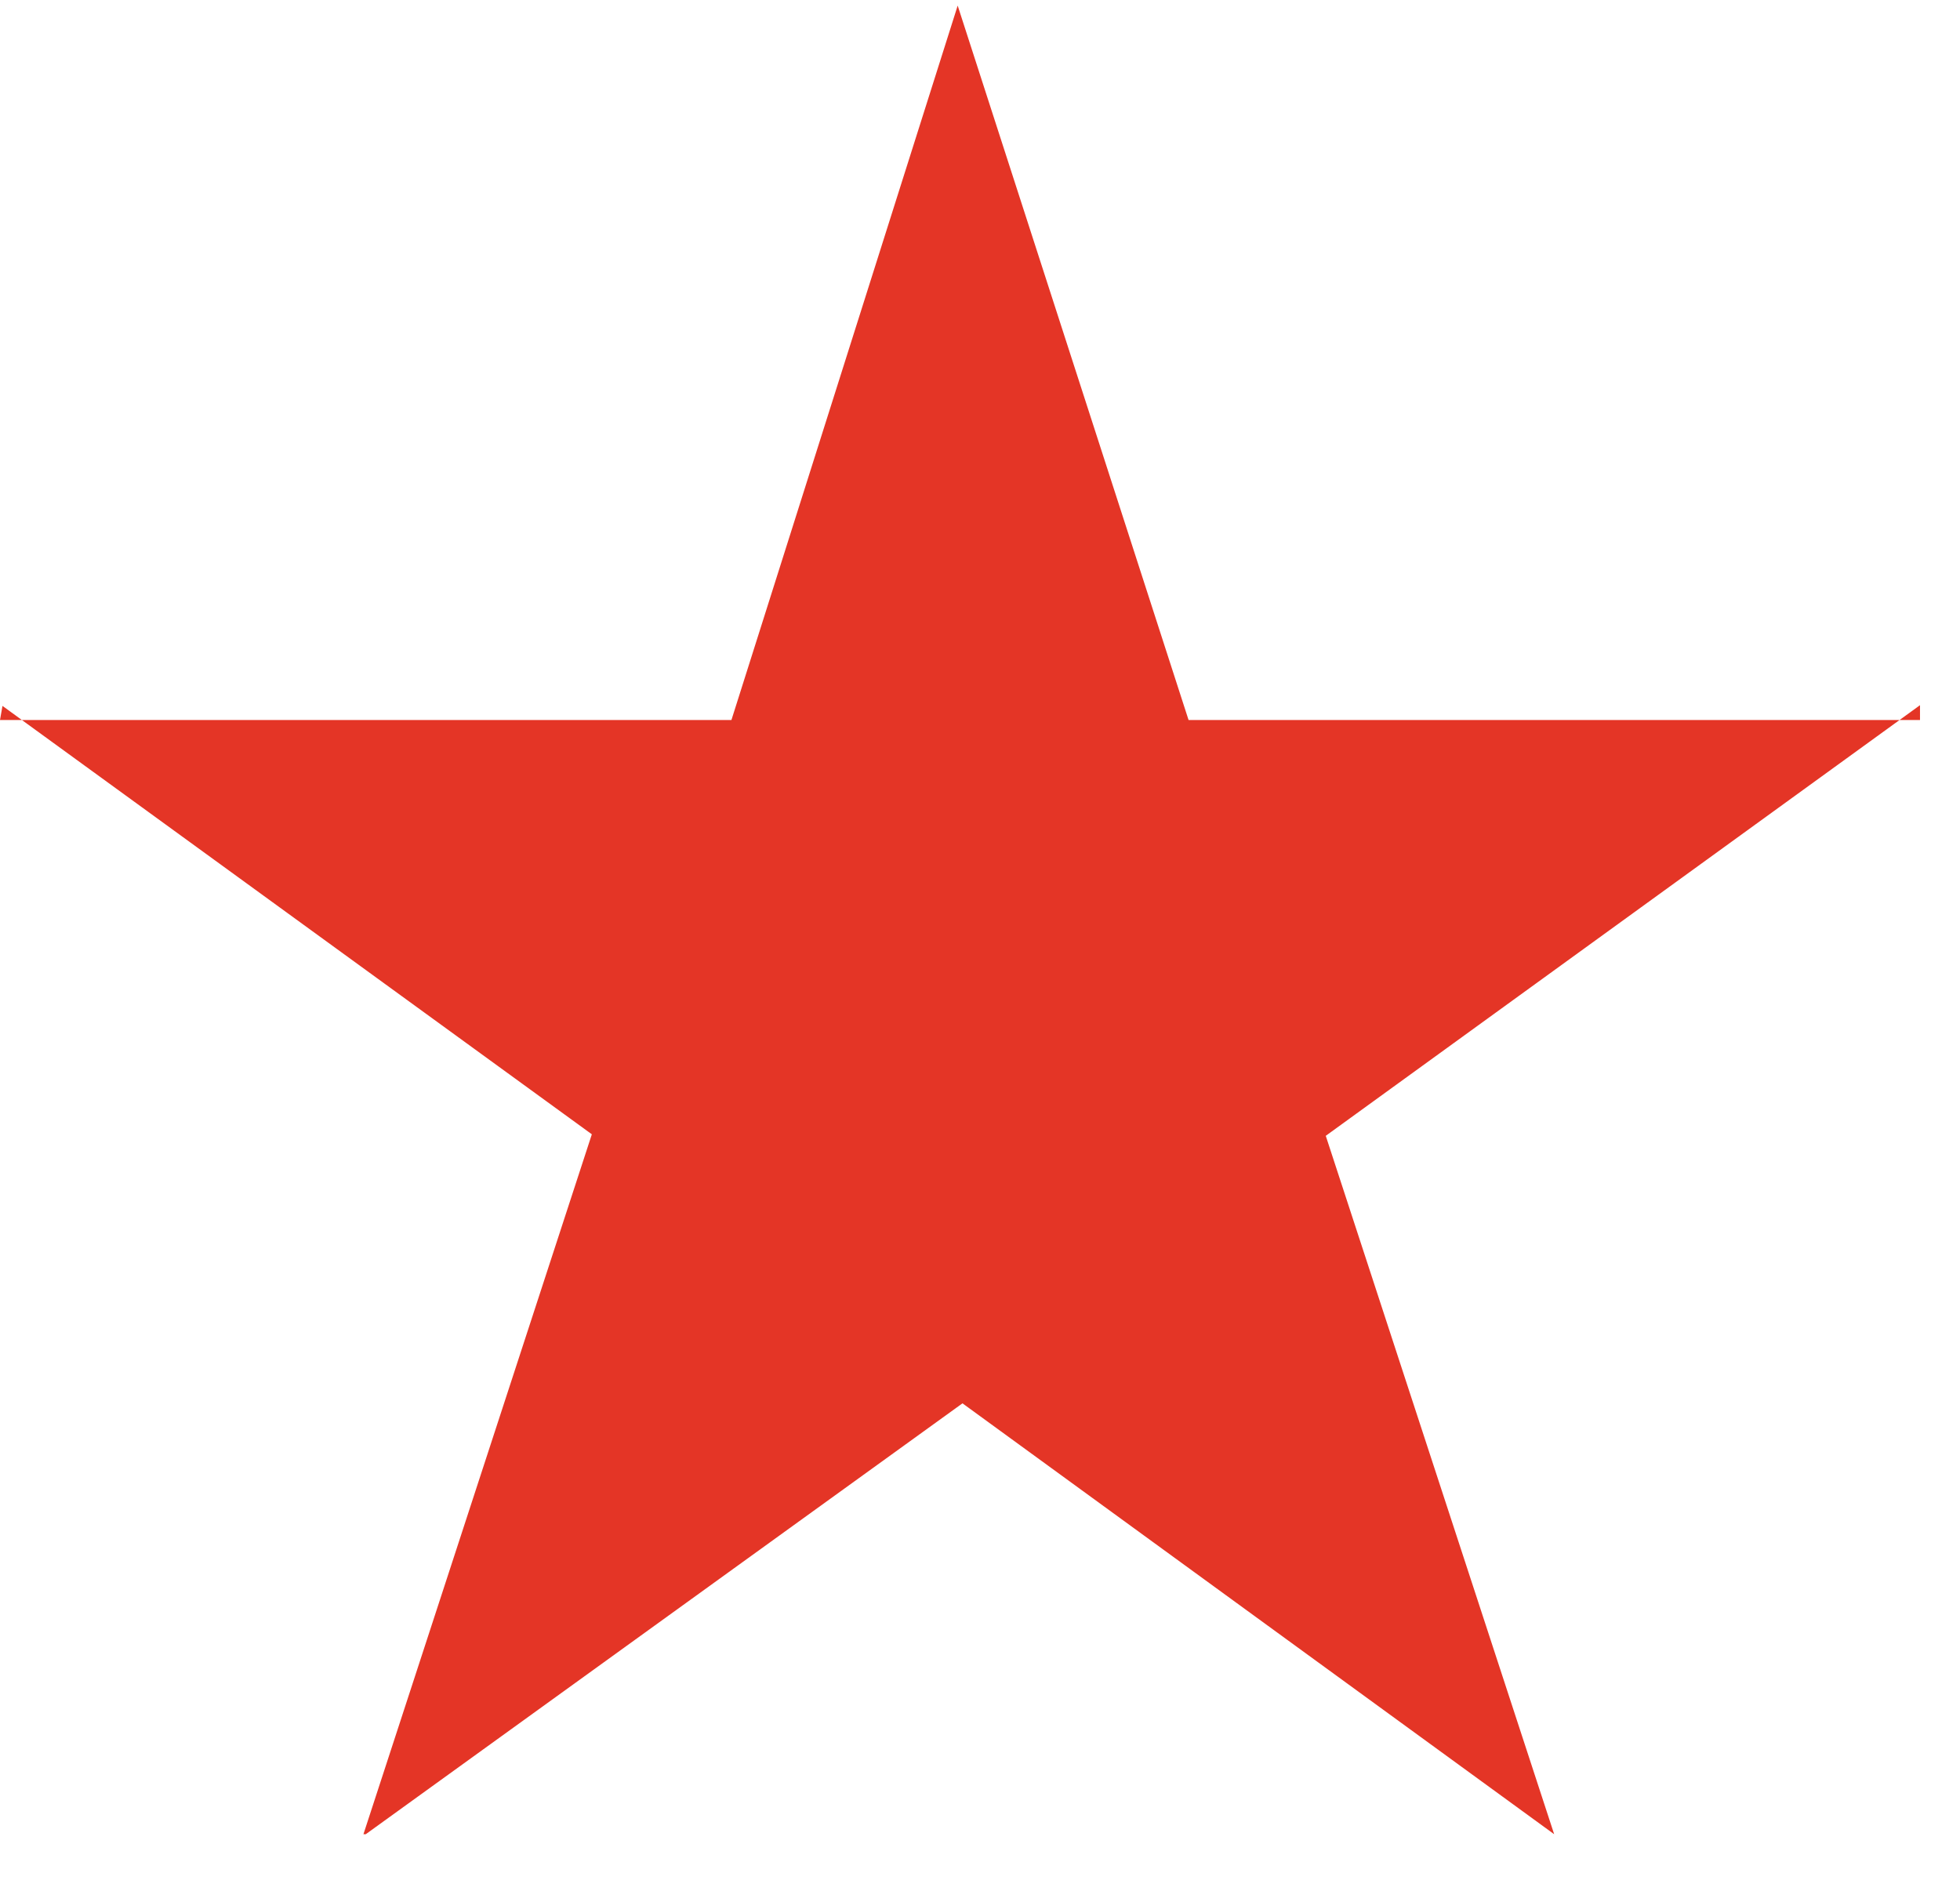 ﻿<?xml version="1.0" encoding="utf-8"?>
<svg version="1.1" xmlns:xlink="http://www.w3.org/1999/xlink" width="49px" height="47px" xmlns="http://www.w3.org/2000/svg">
  <defs>
    <pattern id="BGPattern" patternUnits="userSpaceOnUse" alignment="0 0" imageRepeat="None" />
  </defs>
  <g>
    <path d="M 48 17.63  L 48 18  L 29.714 18  L 23.942 0.14  L 18.286 18  L 0 18  L 0.062 17.648  L 14.796 28.358  L 9.086 45.856  L 9.144 45.856  L 24.062 35.084  L 38.854 45.856  L 33.144 28.396  L 48 17.63  Z " fill-rule="nonzero" fill="rgba(228, 53, 38, 1)" stroke="none" class="fill" />
    <path d="M 48 18  L 29.714 18  L 23.942 0.14  L 18.286 18  L 0 18  L 0.062 17.648  L 14.796 28.358  L 9.086 45.856  L 9.144 45.856  L 24.062 35.084  L 38.854 45.856  L 33.144 28.396  L 48 17.63  " stroke-width="0" stroke-dasharray="0" stroke="rgba(255, 255, 255, 0)" fill="none" class="stroke" />
  </g>
</svg>